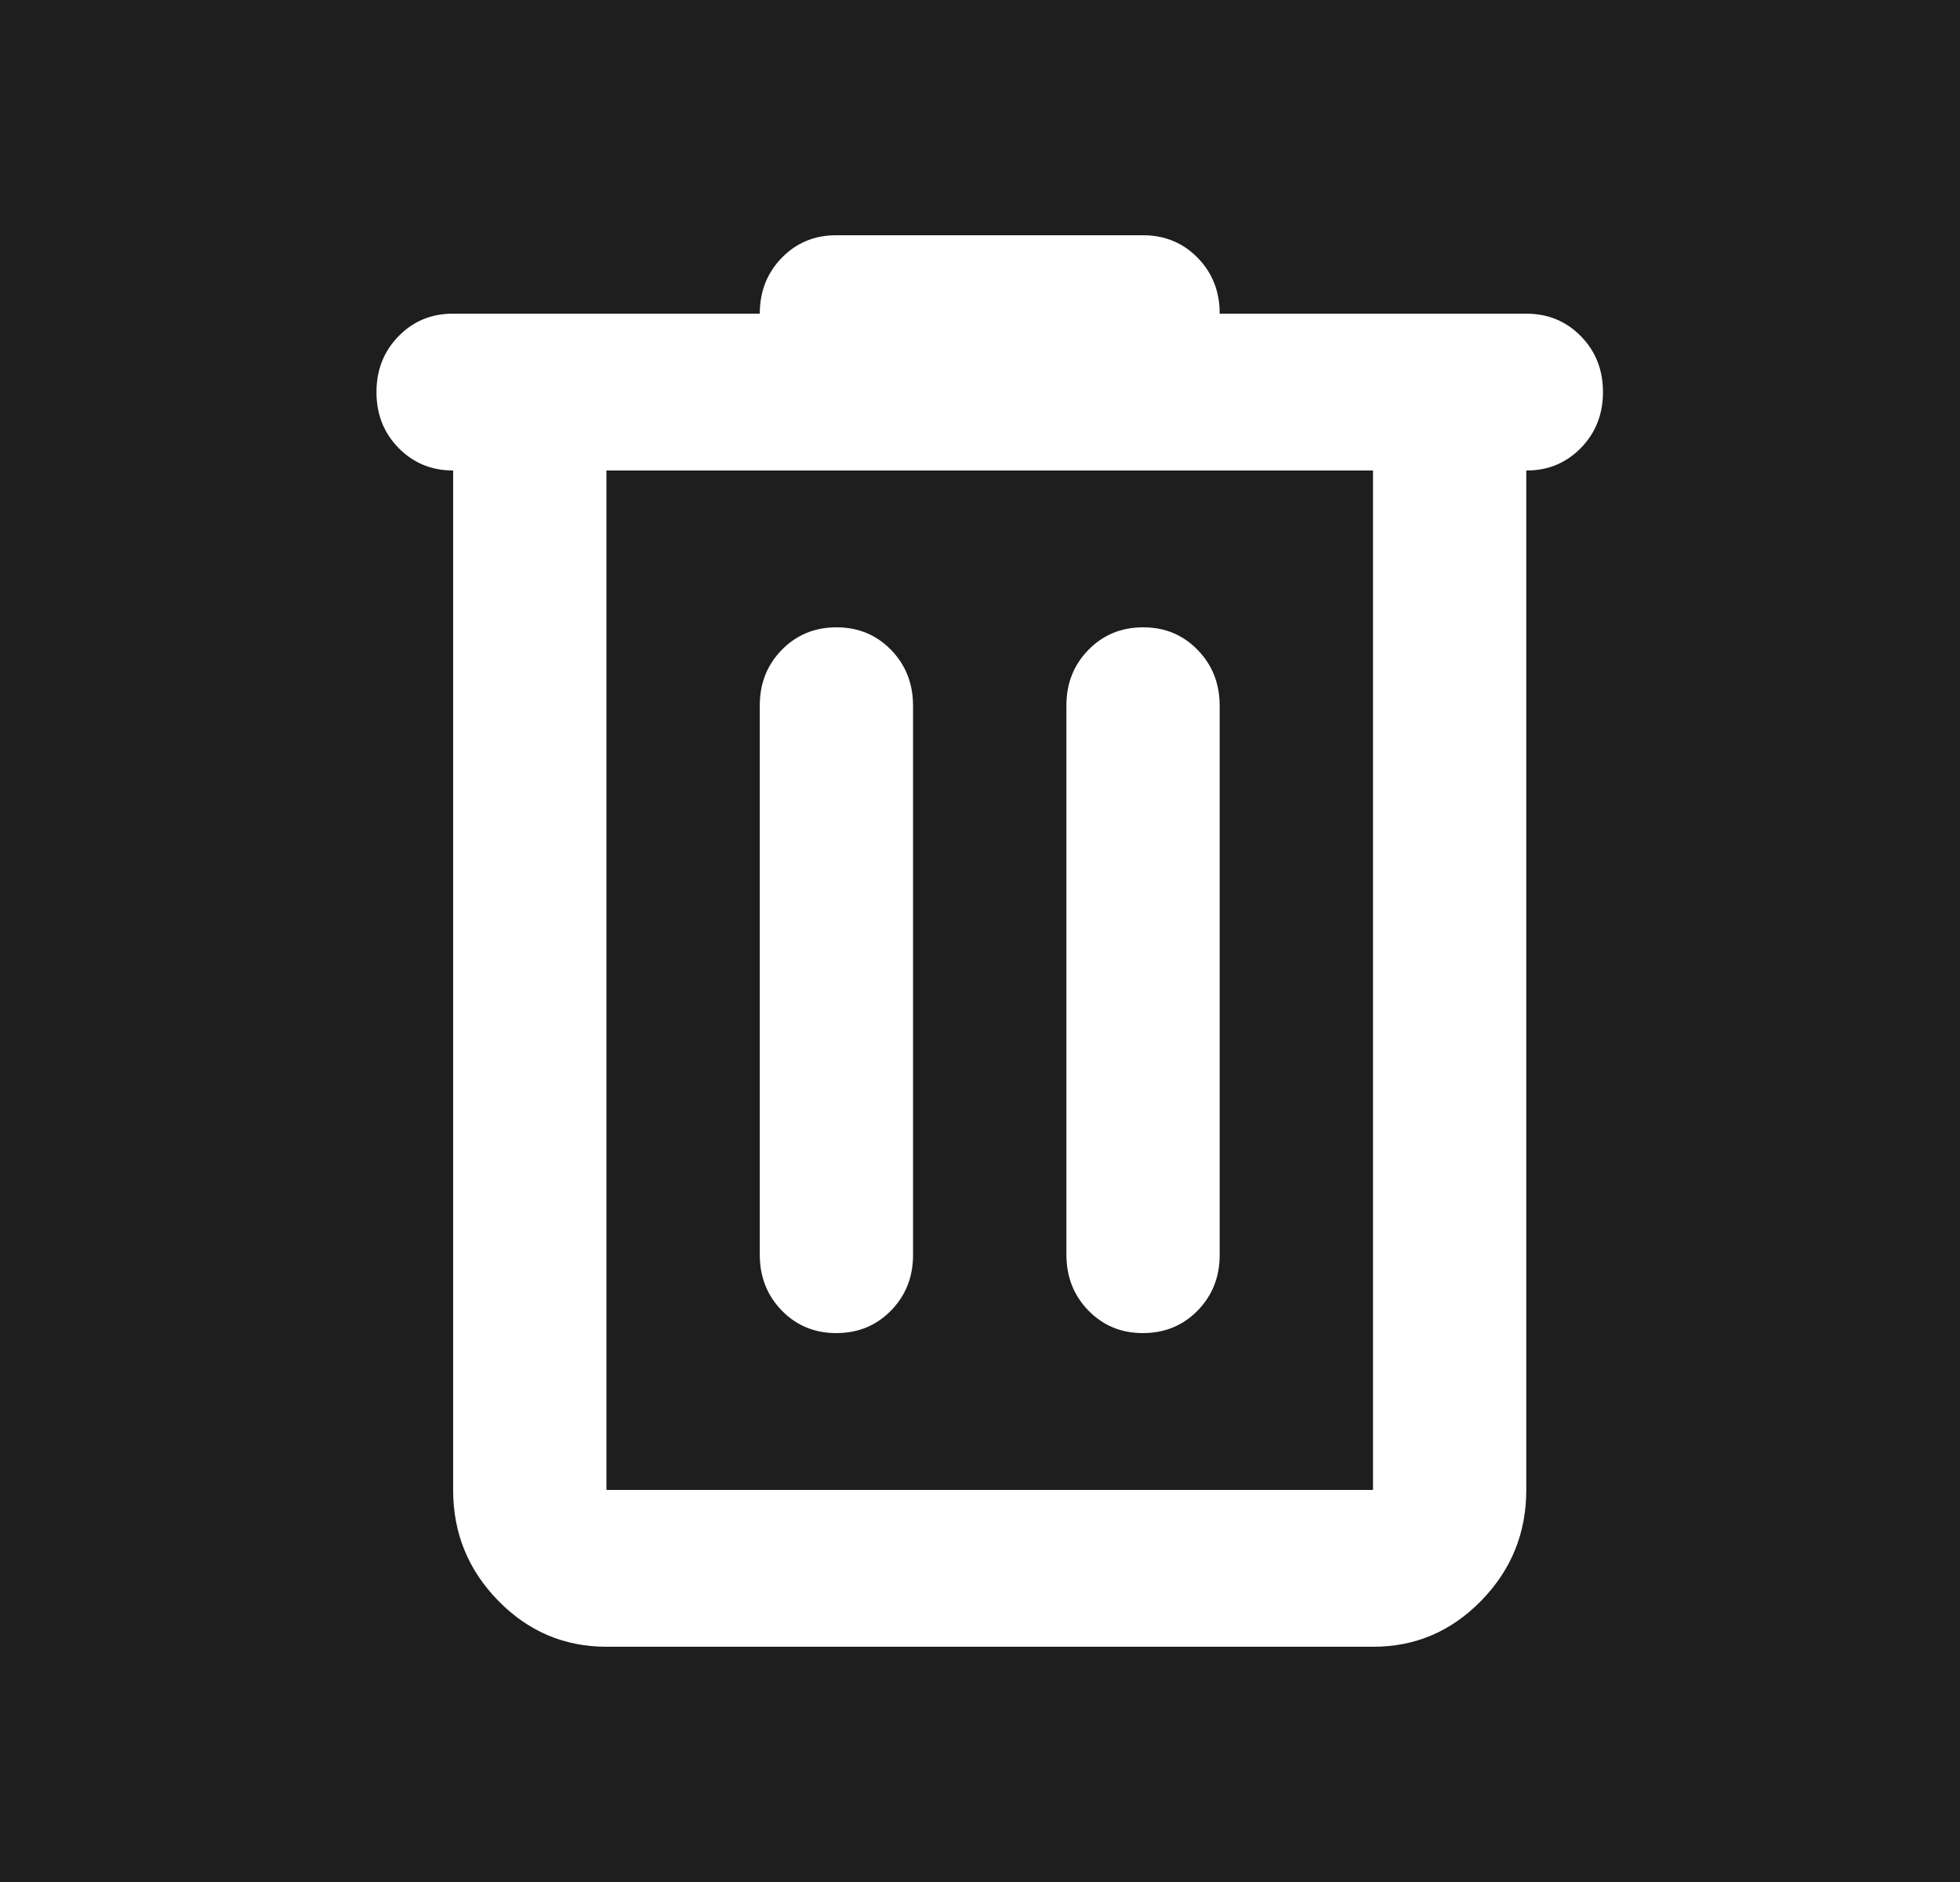 <svg width="25" height="24" viewBox="0 0 25 24" fill="none" xmlns="http://www.w3.org/2000/svg">
<rect width="25" height="24" fill="#FAF1F1"/>
<g id="article details page">
<rect width="1440" height="3276" transform="translate(-1363 -364)" fill="#1E1E1E"/>
<g id="section_article">
<g id="detail article">
<g id="material-symbols:delete-outline-rounded">
<path id="Vector" d="M7.735 21C7.198 21 6.737 20.804 6.354 20.412C5.971 20.02 5.779 19.549 5.78 19V6C5.503 6 5.271 5.904 5.083 5.712C4.895 5.52 4.802 5.283 4.802 5C4.802 4.717 4.896 4.479 5.084 4.287C5.272 4.095 5.504 3.999 5.78 4H9.691C9.691 3.717 9.785 3.479 9.972 3.287C10.16 3.095 10.392 2.999 10.668 3H14.579C14.856 3 15.089 3.096 15.277 3.288C15.464 3.48 15.558 3.717 15.557 4H19.468C19.745 4 19.977 4.096 20.165 4.288C20.353 4.48 20.446 4.717 20.446 5C20.446 5.283 20.352 5.521 20.164 5.713C19.976 5.905 19.744 6.001 19.468 6V19C19.468 19.55 19.276 20.021 18.893 20.413C18.51 20.805 18.05 21.001 17.513 21H7.735ZM7.735 6V19H17.513V6H7.735ZM9.691 16C9.691 16.283 9.785 16.521 9.972 16.713C10.16 16.905 10.392 17.001 10.668 17C10.946 17 11.178 16.904 11.366 16.712C11.553 16.52 11.647 16.283 11.646 16V9C11.646 8.717 11.552 8.479 11.365 8.287C11.177 8.095 10.945 7.999 10.668 8C10.392 8 10.159 8.096 9.971 8.288C9.784 8.48 9.69 8.717 9.691 9V16ZM13.602 16C13.602 16.283 13.696 16.521 13.883 16.713C14.071 16.905 14.303 17.001 14.579 17C14.856 17 15.089 16.904 15.277 16.712C15.464 16.52 15.558 16.283 15.557 16V9C15.557 8.717 15.463 8.479 15.275 8.287C15.088 8.095 14.856 7.999 14.579 8C14.302 8 14.07 8.096 13.882 8.288C13.695 8.48 13.601 8.717 13.602 9V16Z" fill="white"/>
</g>
</g>
</g>
</g>
</svg>
